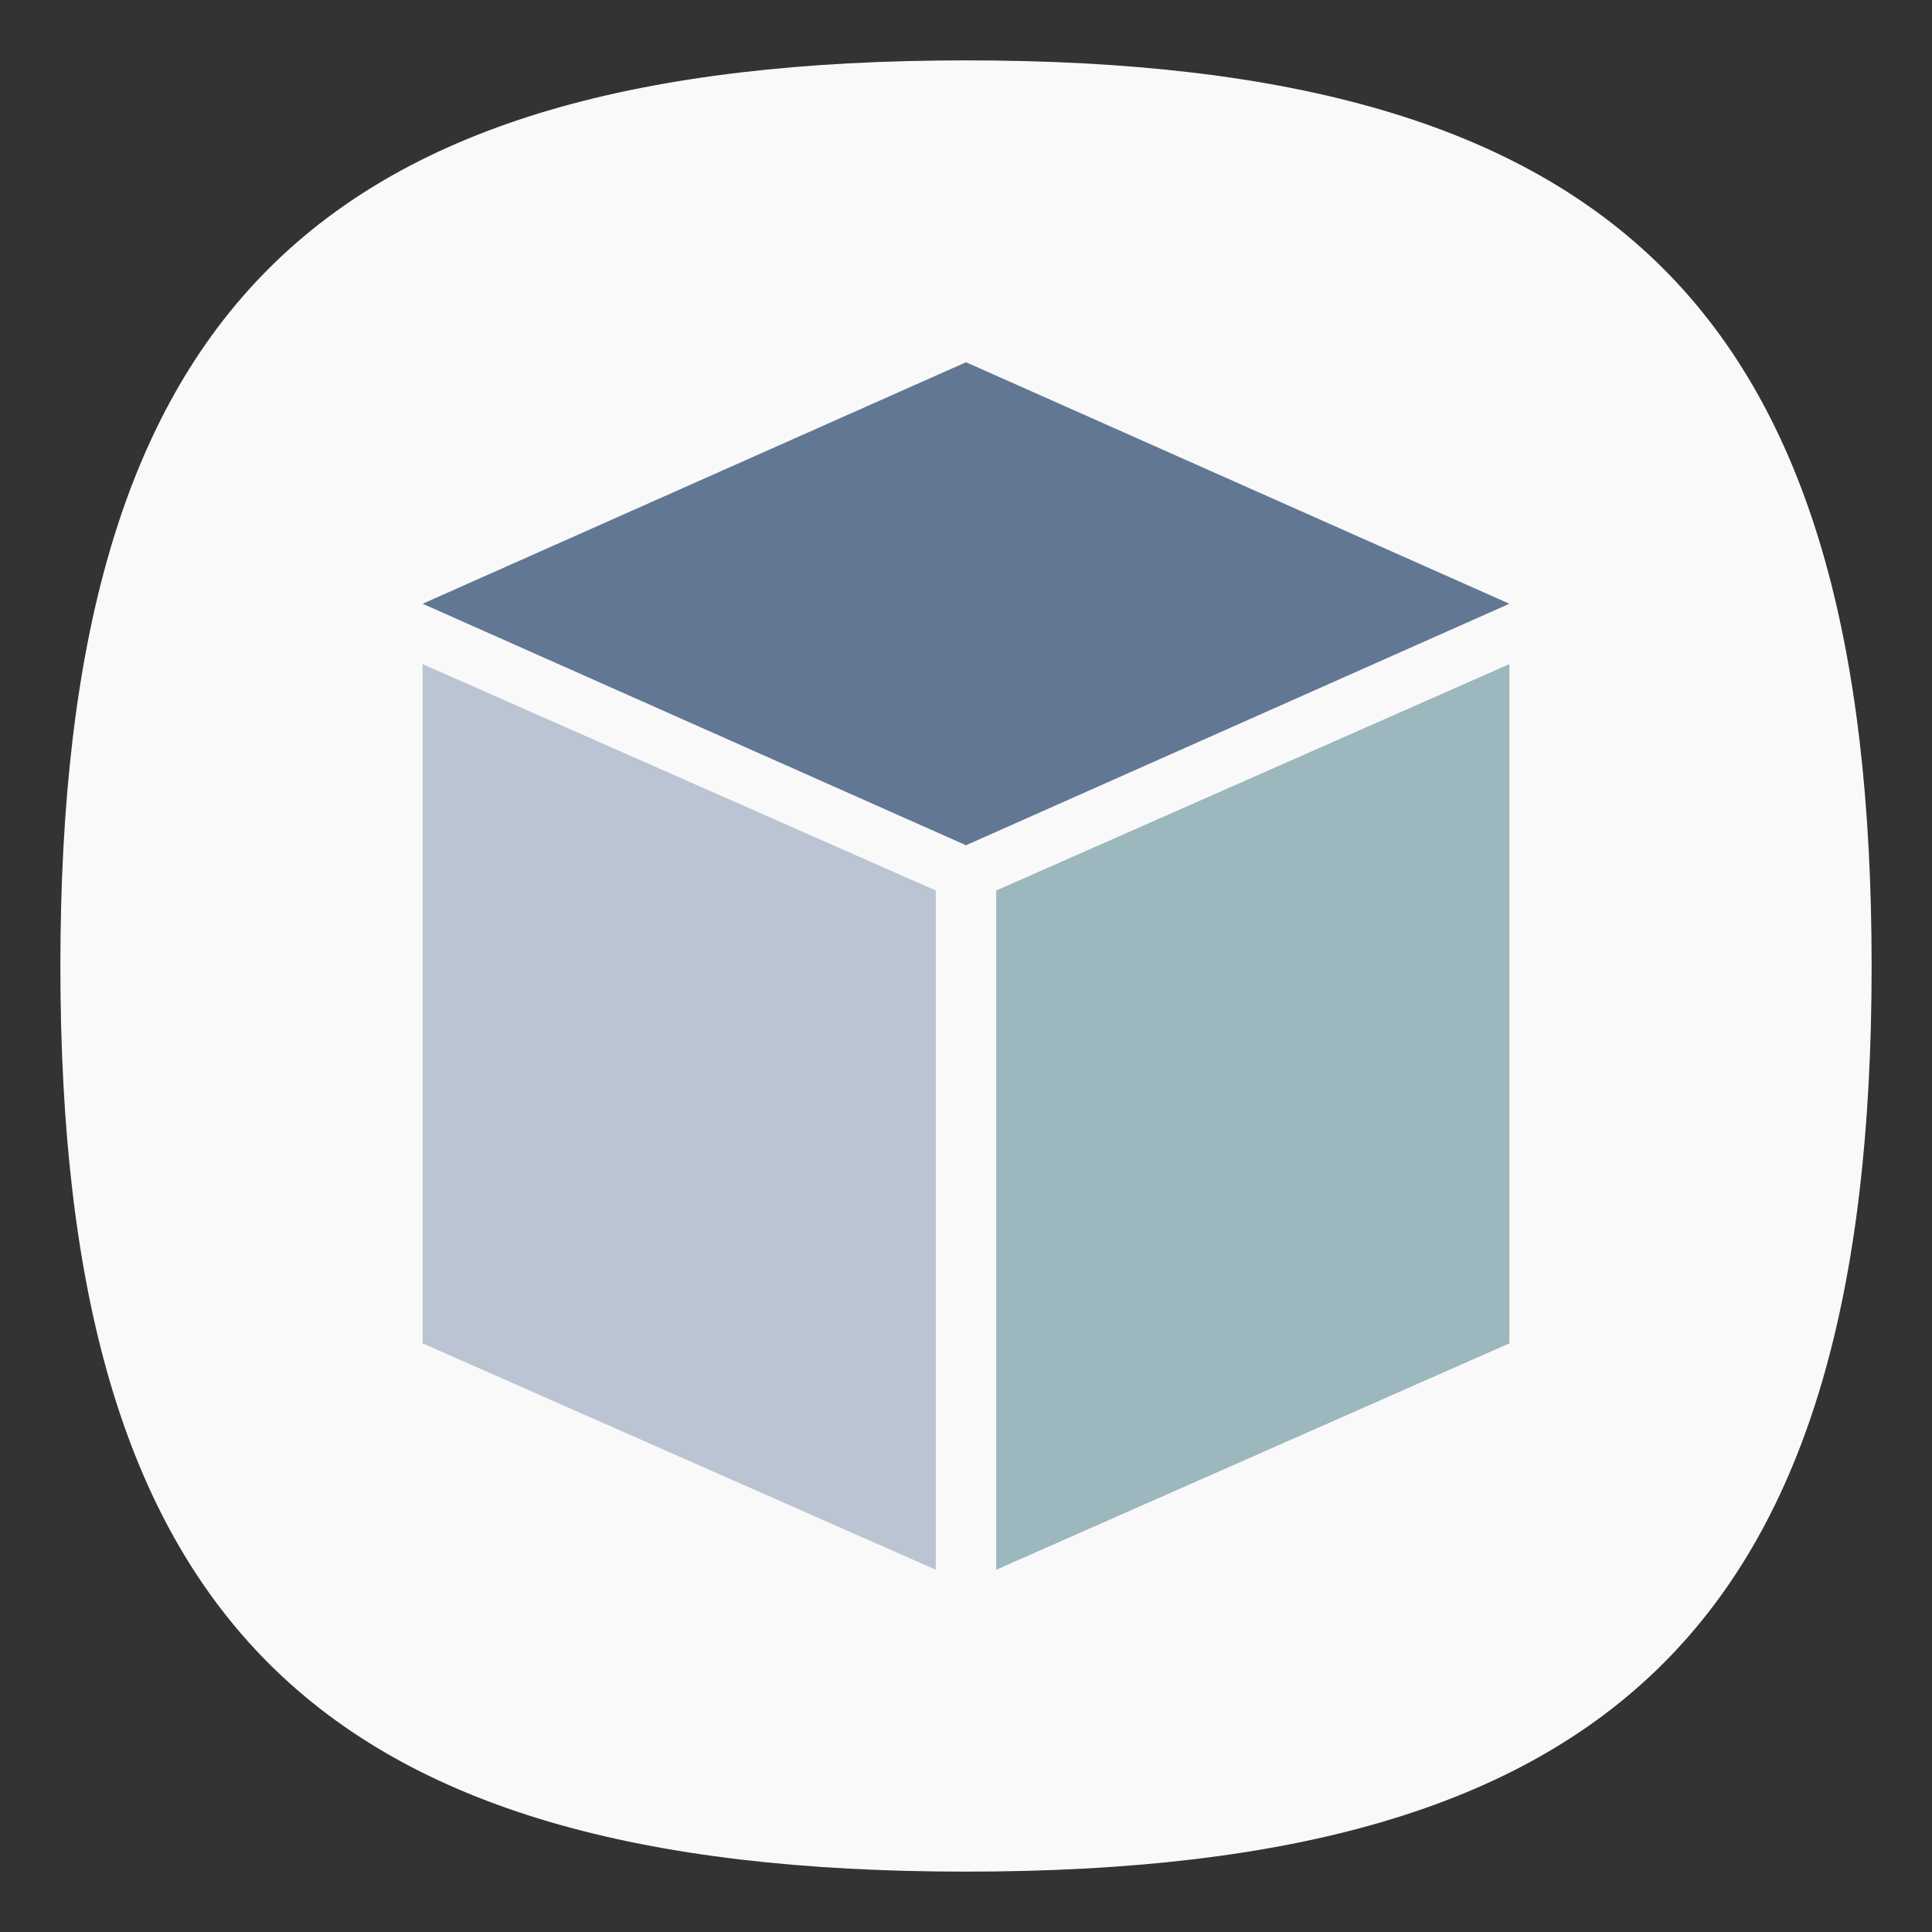 <?xml version="1.0" encoding="UTF-8" standalone="no"?>
<svg
   viewbox="0 0 200 200"
   version="1.1"
   id="svg4"
   sodipodi:docname="application-x-model.svg"
   width="64"
   height="64"
   inkscape:version="1.1.1 (3bf5ae0d25, 2021-09-20, custom)"
   xmlns:inkscape="http://www.inkscape.org/namespaces/inkscape"
   xmlns:sodipodi="http://sodipodi.sourceforge.net/DTD/sodipodi-0.dtd"
   xmlns="http://www.w3.org/2000/svg"
   xmlns:svg="http://www.w3.org/2000/svg">
  <rect width="100%" height="100%" fill="#333333" stroke="none"/>
  <defs
     id="defs8" />
  <sodipodi:namedview
     id="namedview6"
     pagecolor="#ffffff"
     bordercolor="#666666"
     borderopacity="1.0"
     inkscape:pageshadow="2"
     inkscape:pageopacity="0.0"
     inkscape:pagecheckerboard="0"
     showgrid="false"
     inkscape:zoom="9.2365823"
     inkscape:cx="31.72169"
     inkscape:cy="38.271732"
     inkscape:window-width="1920"
     inkscape:window-height="996"
     inkscape:window-x="0"
     inkscape:window-y="0"
     inkscape:window-maximized="1"
     inkscape:current-layer="svg4"
     showguides="true" />
  <path
     d="M 2,32 C 2,10.4 10.4,2 32,2 53.6,2 62,10.4 62,32 62,53.6 53.6,62 32,62 10.4,62 2,53.6 2,32"
     id="path2"
     style="stroke-width:0.3;fill:#f9f9f9;fill-opacity:1;stroke:none" />
  <path
     id="rect924"
     style="fill:#627794;stroke-width:4.116;stroke-linecap:round;stroke-linejoin:round;fill-opacity:1"
     d="M 32,12 50,20 32,28 14,20 Z"
     sodipodi:nodetypes="ccccc" />
  <path
     id="rect926"
     style="fill:#bbc4d2;stroke-width:3.992;stroke-linecap:round;stroke-linejoin:round;fill-opacity:1"
     d="m 14,22 17,7.5 V 52 L 14,44.5 Z"
     sodipodi:nodetypes="ccccc" />
  <path
     id="rect928"
     style="fill:#9cb7bd;stroke-width:3.992;stroke-linecap:round;stroke-linejoin:round;fill-opacity:1"
     d="M 33,29.5 50,22 V 44.5 L 33,52 Z"
     sodipodi:nodetypes="ccccc" />
</svg>
